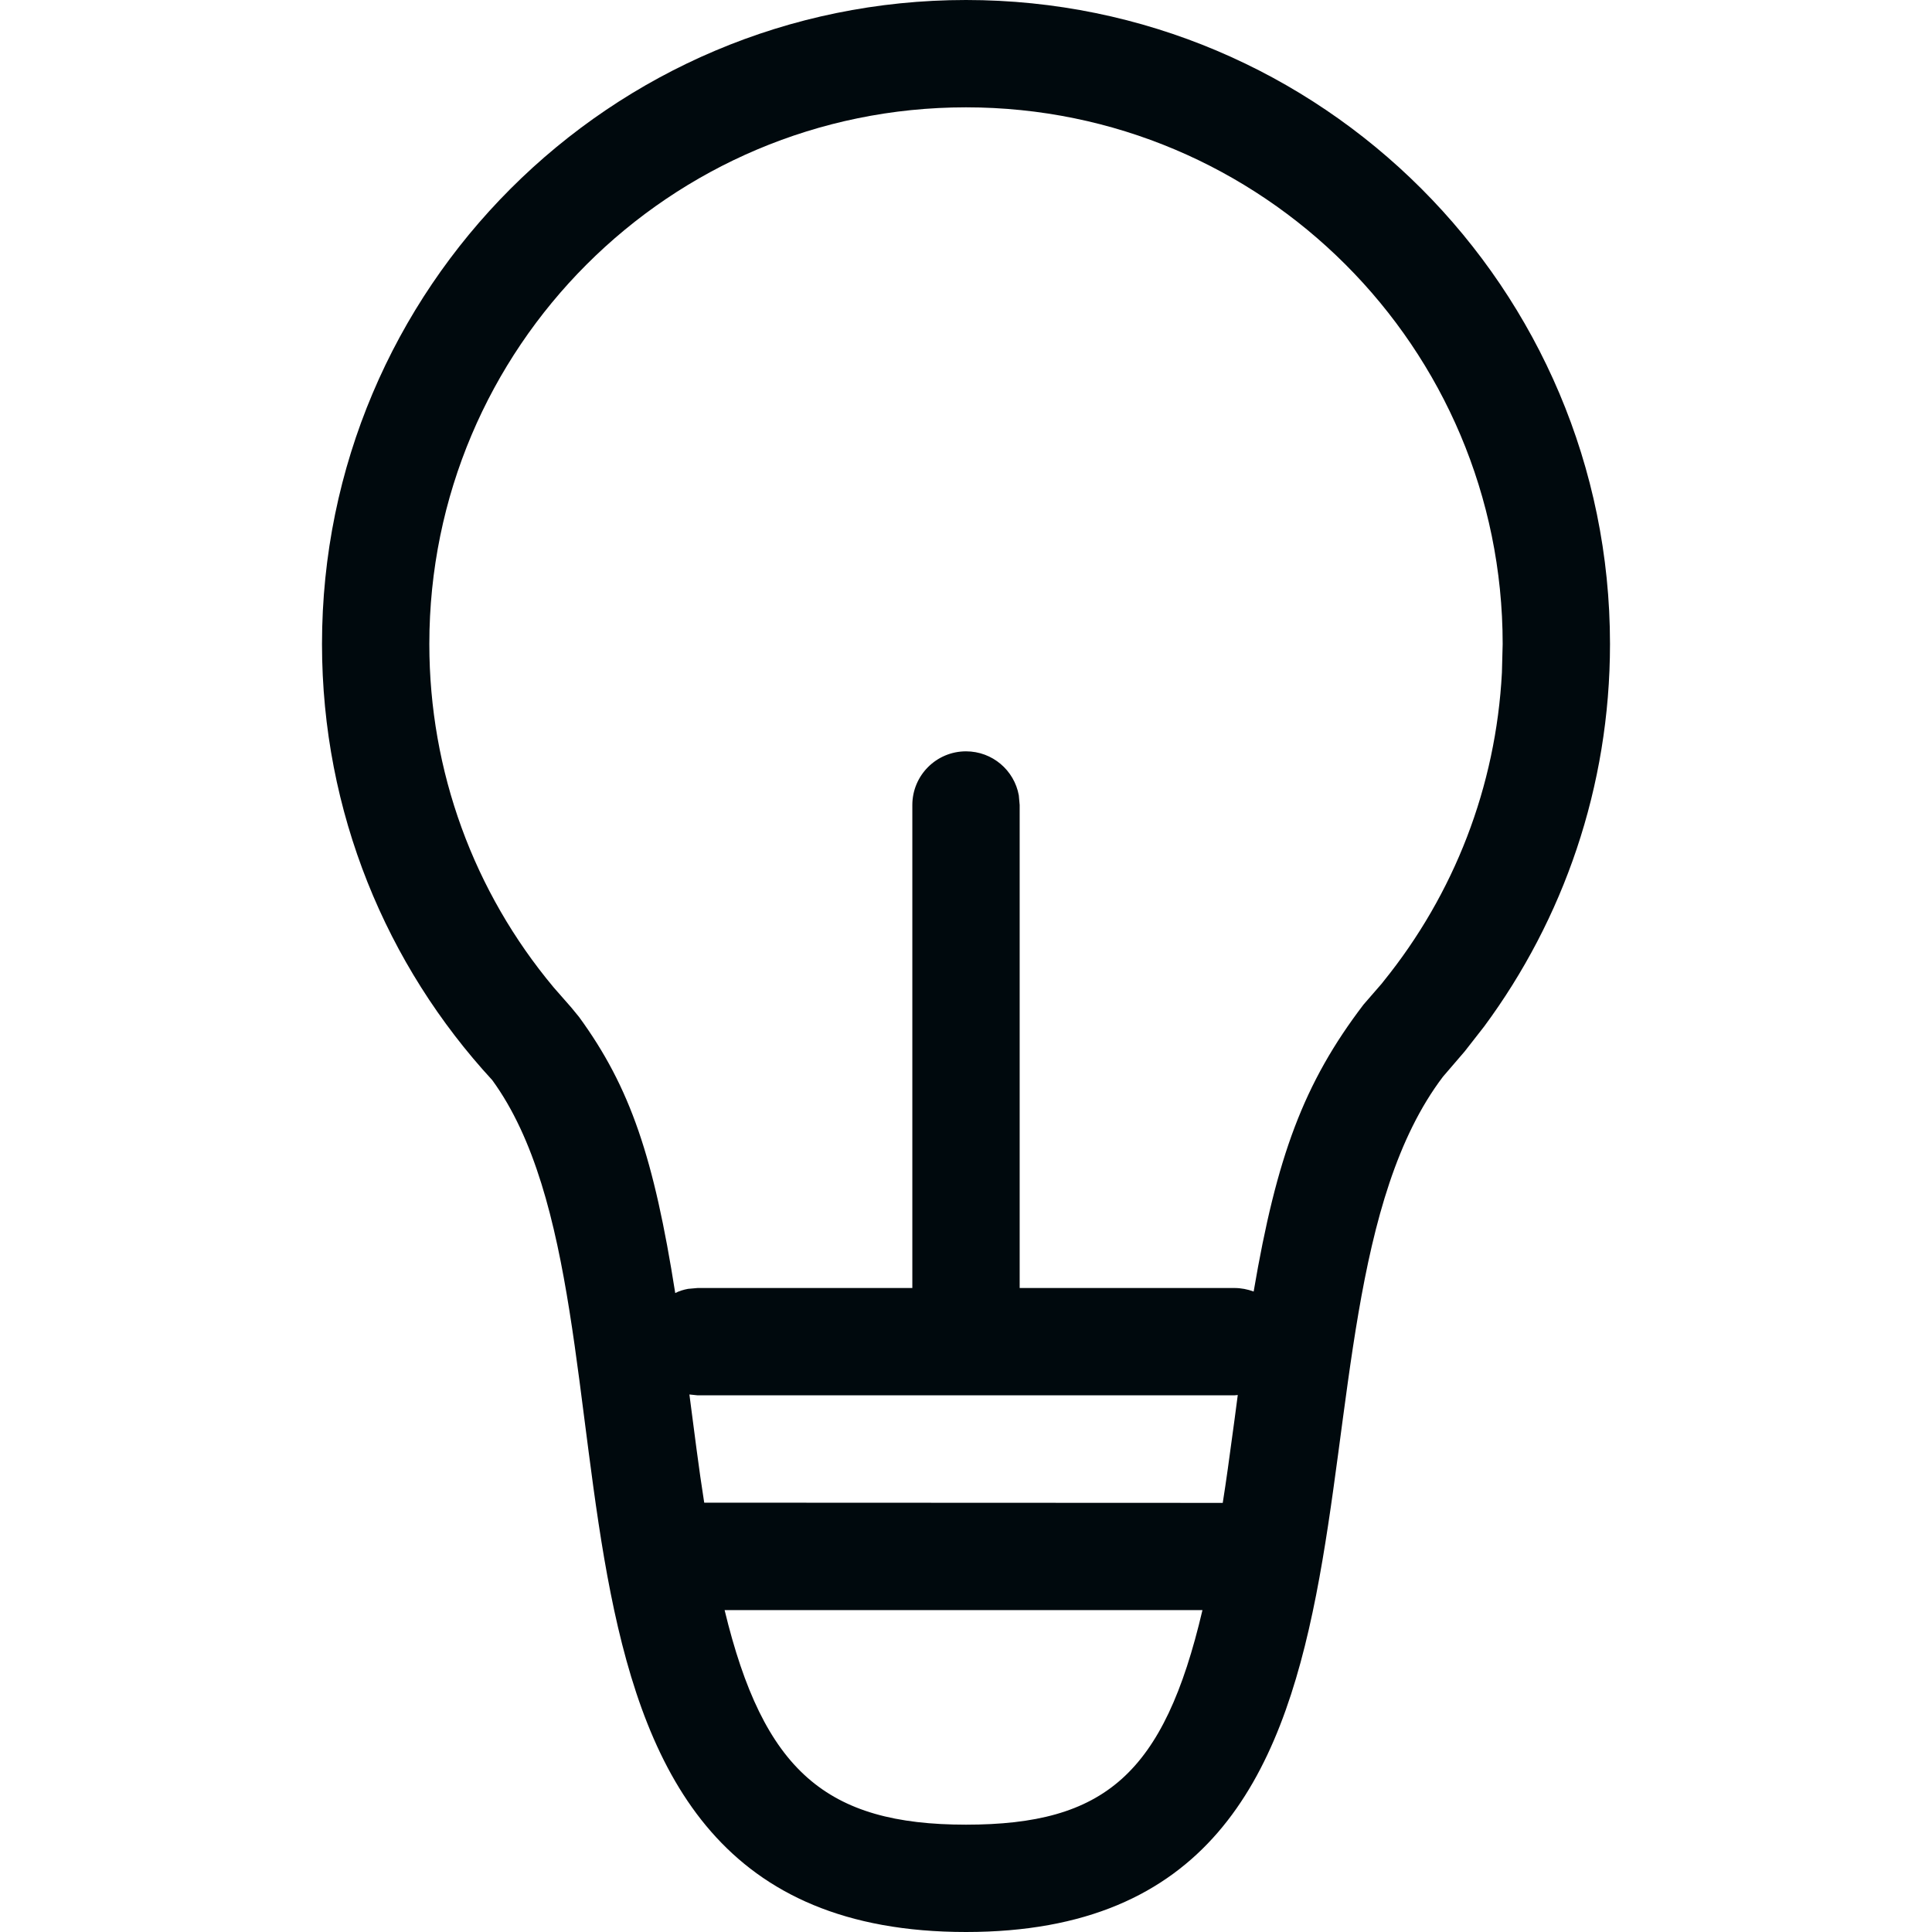 <?xml version="1.0" encoding="UTF-8"?>
<svg width="18px" height="18px" viewBox="0 0 18 18" version="1.1" xmlns="http://www.w3.org/2000/svg" xmlns:xlink="http://www.w3.org/1999/xlink">
    <!-- Generator: Sketch 60.1 (88133) - https://sketch.com -->
    <title>Alert and Notification / lightbulb_18</title>
    <desc>Created with Sketch.</desc>
    <g id="Alert-and-Notification-/-lightbulb_18" stroke="none" stroke-width="1" fill="none" fill-rule="evenodd">
        <path d="M9,1 C6.239,1 4,3.239 4,6 C4,7.188 4.415,8.31 5.158,9.199 L5.322,9.386 L5.395,9.475 C5.875,10.133 6.093,10.791 6.291,12.047 C6.328,12.028 6.368,12.016 6.41,12.008 L6.5,12 L8.5,12 L8.5,7.5 C8.5,7.224 8.724,7 9,7 C9.246,7 9.45,7.177 9.492,7.41 L9.5,7.5 L9.5,12 L11.5,12 C11.563,12 11.624,12.012 11.68,12.033 C11.894,10.777 12.145,10.092 12.704,9.359 L12.875,9.162 L12.889,9.144 C13.549,8.328 13.937,7.33 13.993,6.267 L14,6 C14,3.239 11.762,1 9,1 L9,1 Z M6.5,13 L6.423,12.992 L6.489,13.498 C6.512,13.673 6.536,13.841 6.561,14 L11.392,14.002 C11.408,13.899 11.424,13.795 11.439,13.686 L11.502,13.225 L11.532,12.997 L11.5,13 L6.5,13 Z M11.203,15.001 L6.751,15.001 C7.113,16.5 7.698,17 9,17 C10.289,17 10.844,16.532 11.203,15.001 L11.203,15.001 Z M9,0 C12.313,0 15,2.687 15,6 C15,7.334 14.564,8.567 13.828,9.563 L13.646,9.796 L13.444,10.031 C11.729,12.291 13.487,18 9,18 C4.478,18 6.165,12.229 4.586,10.063 C3.602,8.996 3,7.568 3,6 C3,2.687 5.687,0 9,0 L9,0 Z" id="lightbulb_18" fill="#00090D"></path>
    </g>
</svg>